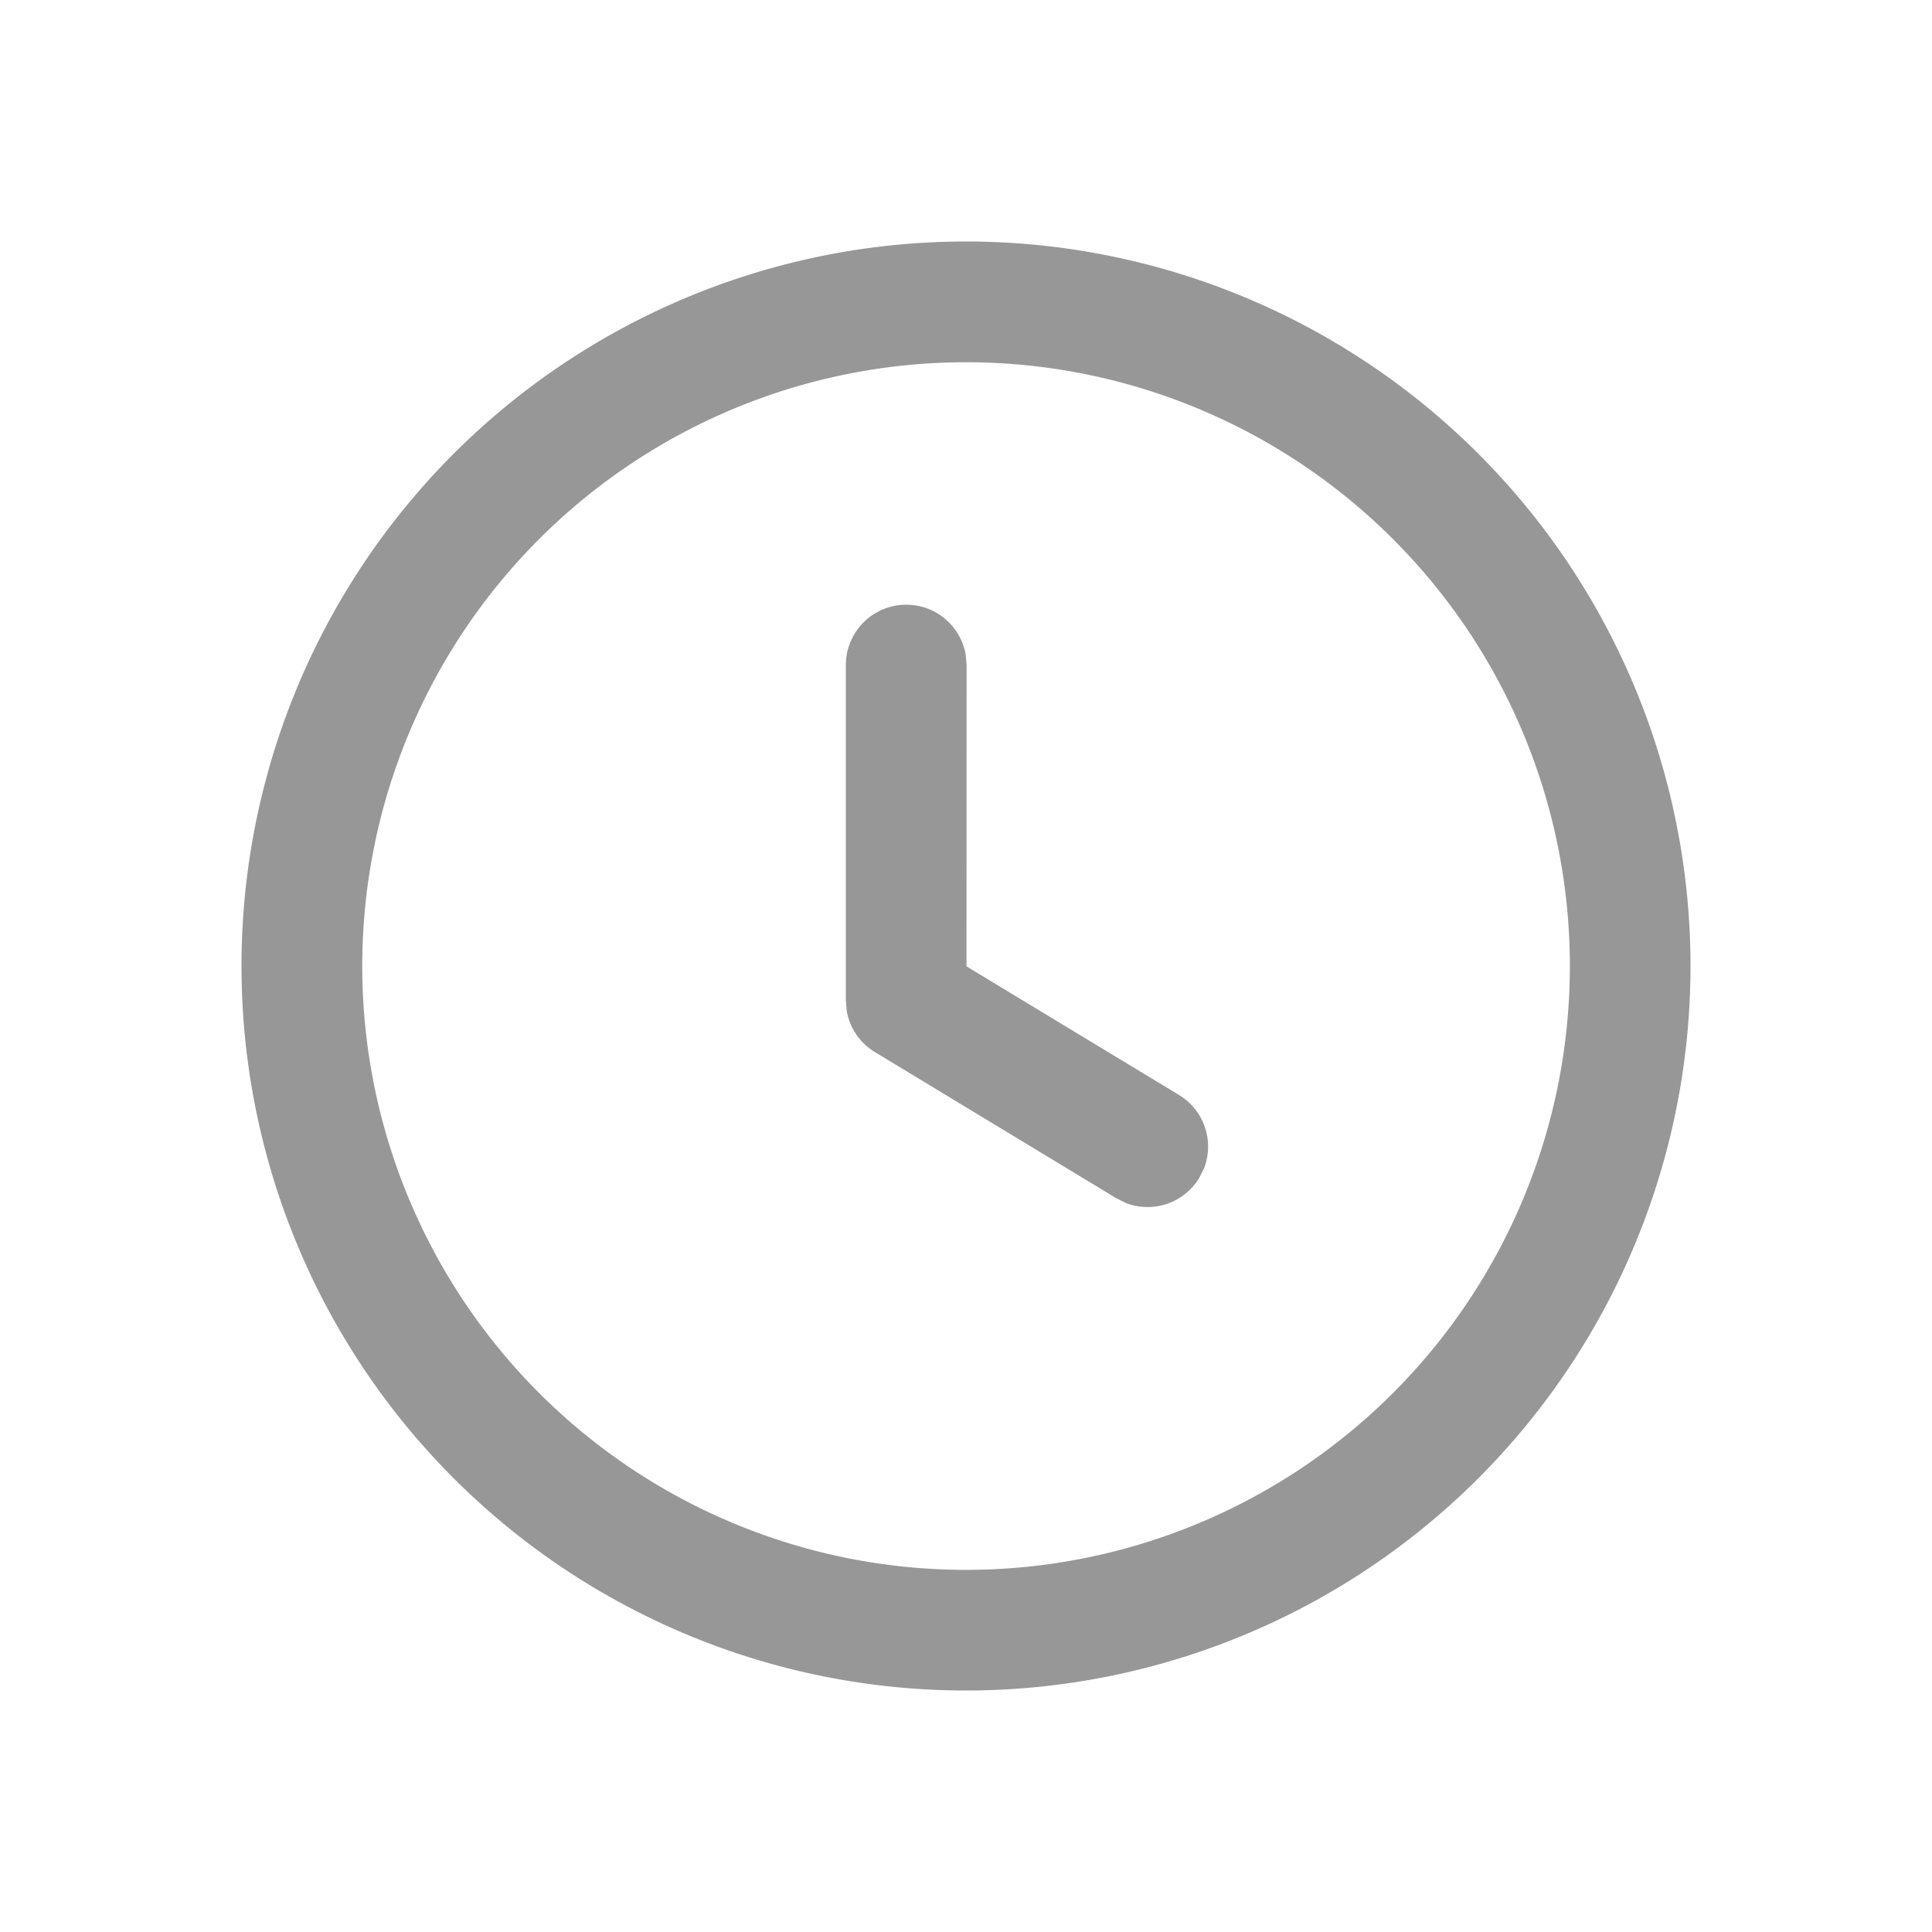 <svg xmlns="http://www.w3.org/2000/svg" width="16" height="16"><path d="M8 2a6 6 0 110 12A6 6 0 018 2zm0 1a5 5 0 10.001 10.001A5 5 0 008 3zm-.495 2.008a.5.5 0 01.492.41l.008.09-.001 2.495 1.76 1.065a.5.5 0 01.208.606l-.04.08a.5.5 0 01-.605.21l-.081-.04-2-1.211a.497.497 0 01-.234-.342l-.007-.086V5.508a.5.5 0 01.5-.5z" fill="#979797" fill-rule="nonzero"/></svg>